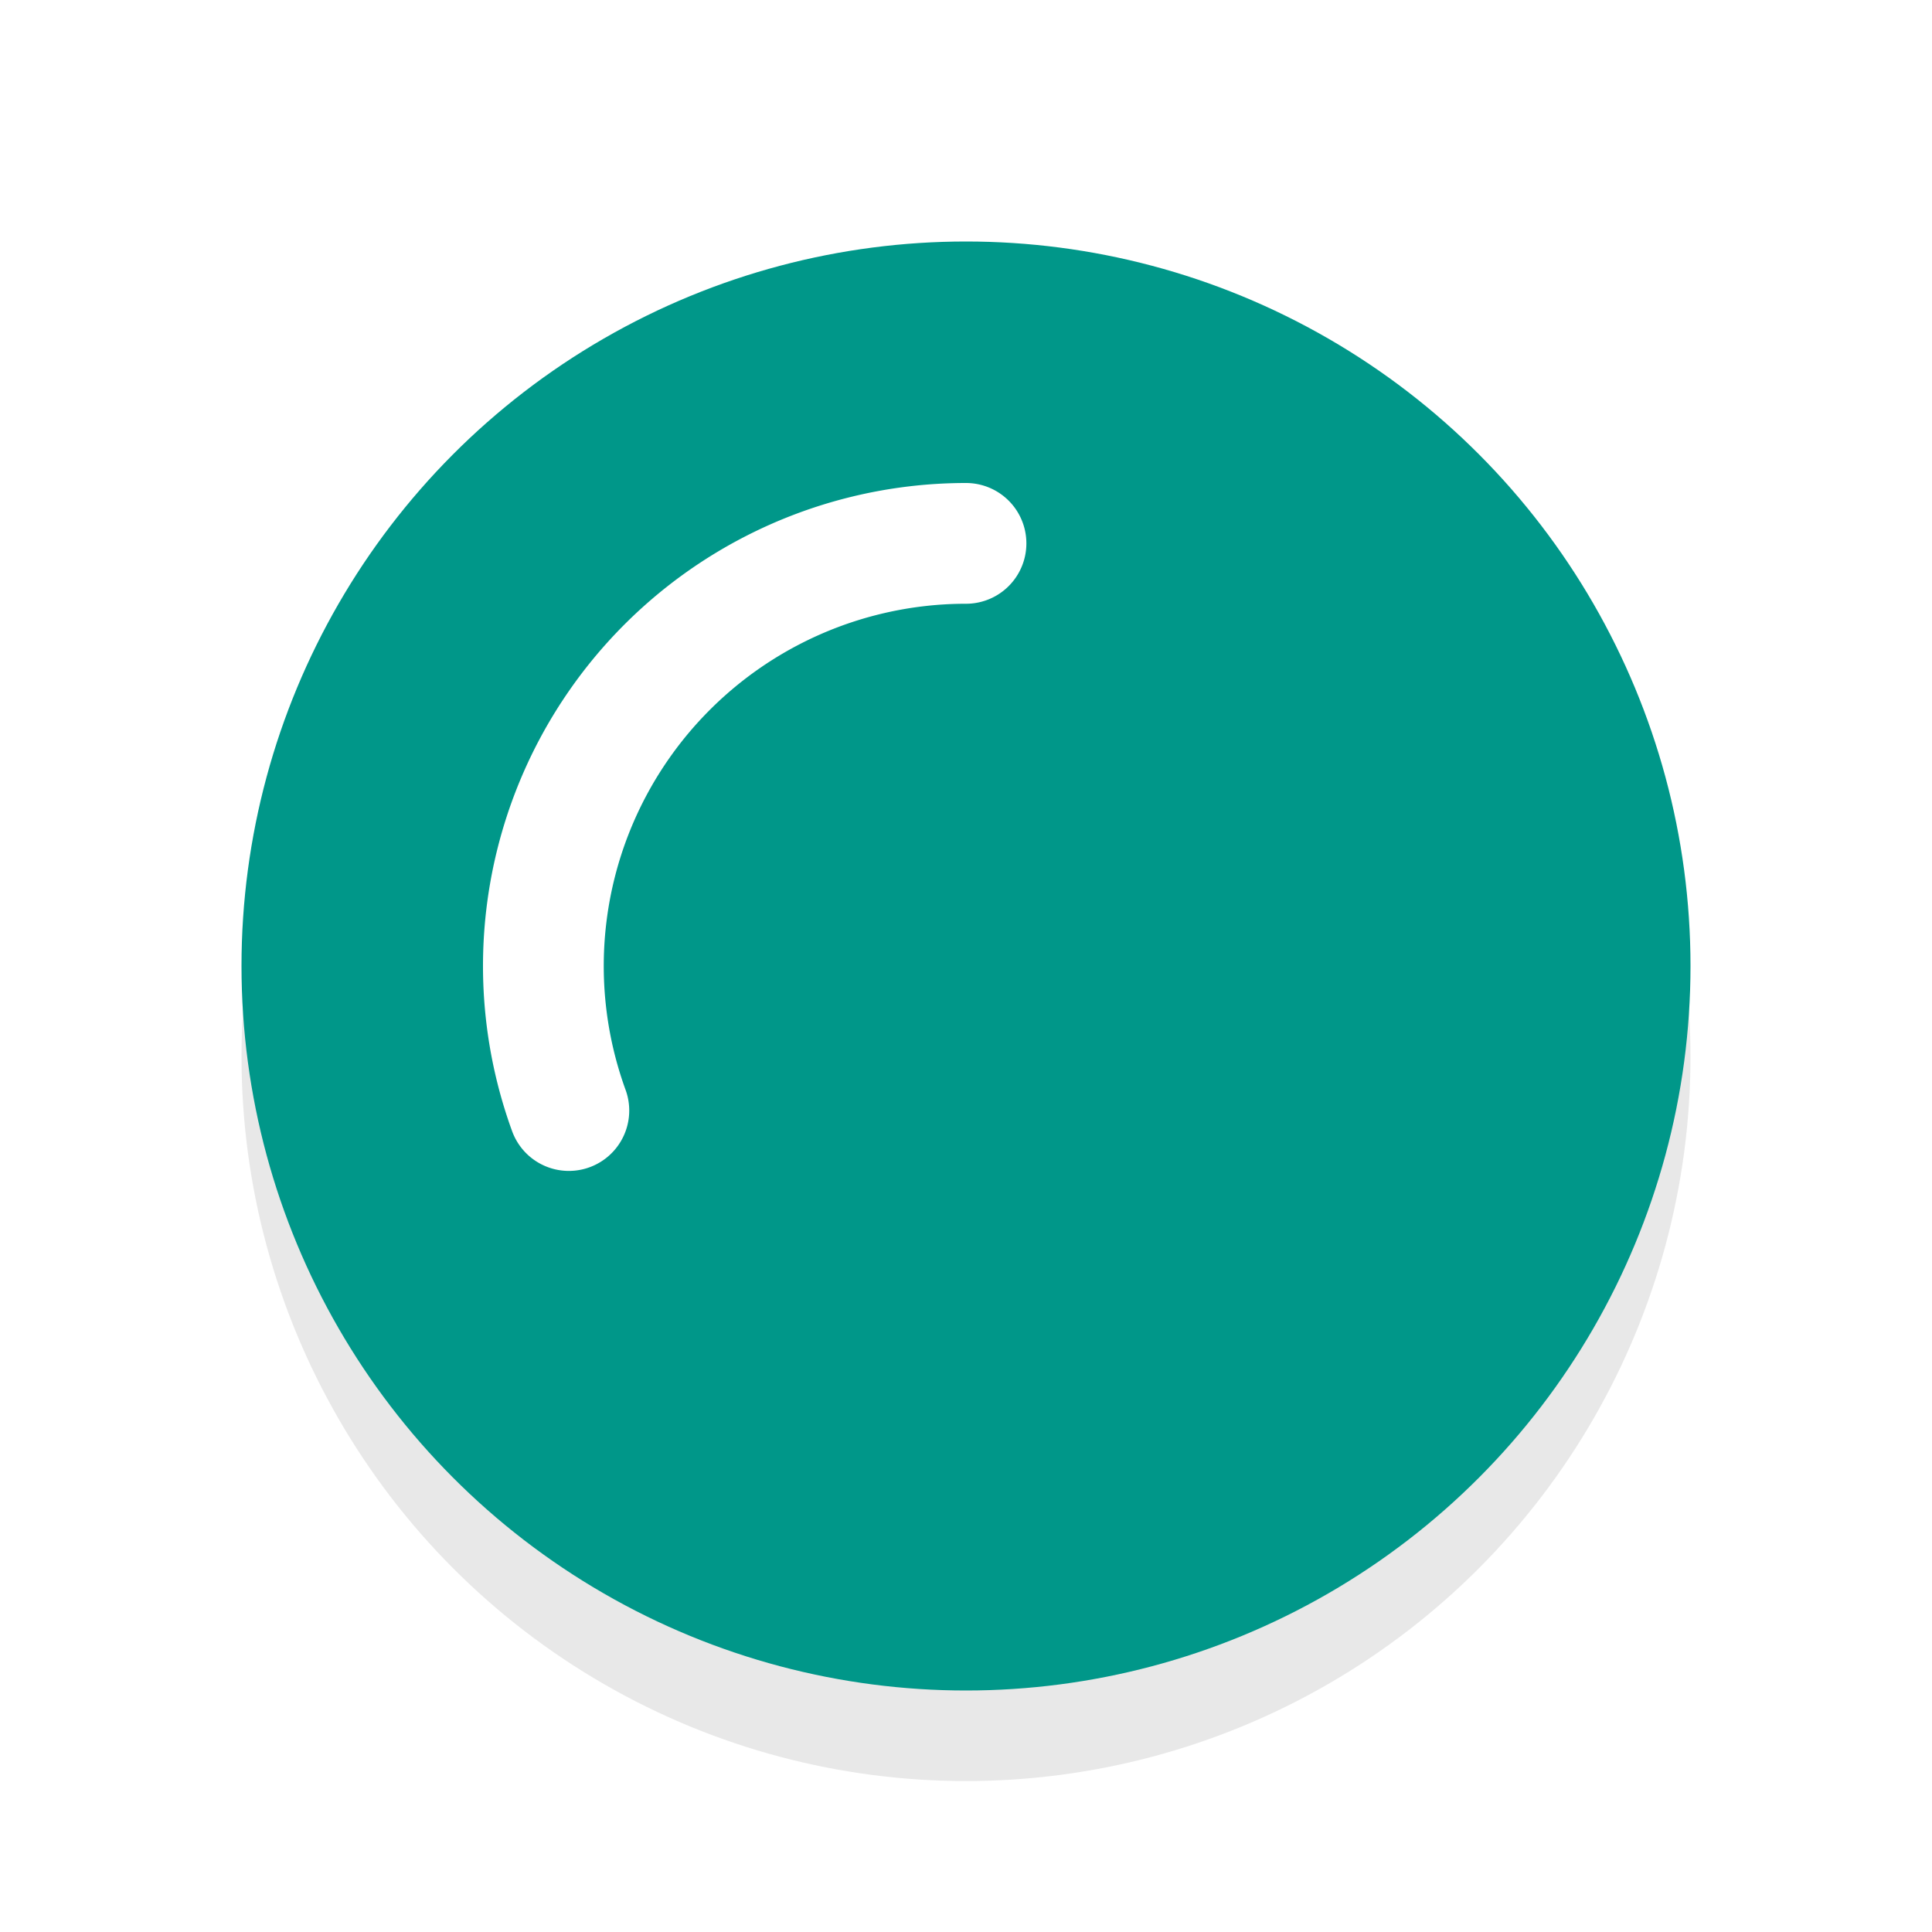 <svg xmlns="http://www.w3.org/2000/svg" viewBox="0 0 32 32"><defs><filter id="a" width="1.192" height="1.192" x="-.1" y="-.1" color-interpolation-filters="sRGB"><feGaussianBlur stdDeviation=".96"/></filter></defs><circle cx="16" cy="17.5" r="12" opacity=".3" filter="url(#a)"/><circle cx="16" cy="16" r="12" fill="#009789"/><path d="M9.422 18.394a7 7 0 01.844-6.409A7 7 0 0116 9" fill="none" stroke="#fff" stroke-width="2" stroke-linecap="round" stroke-linejoin="round"/></svg>